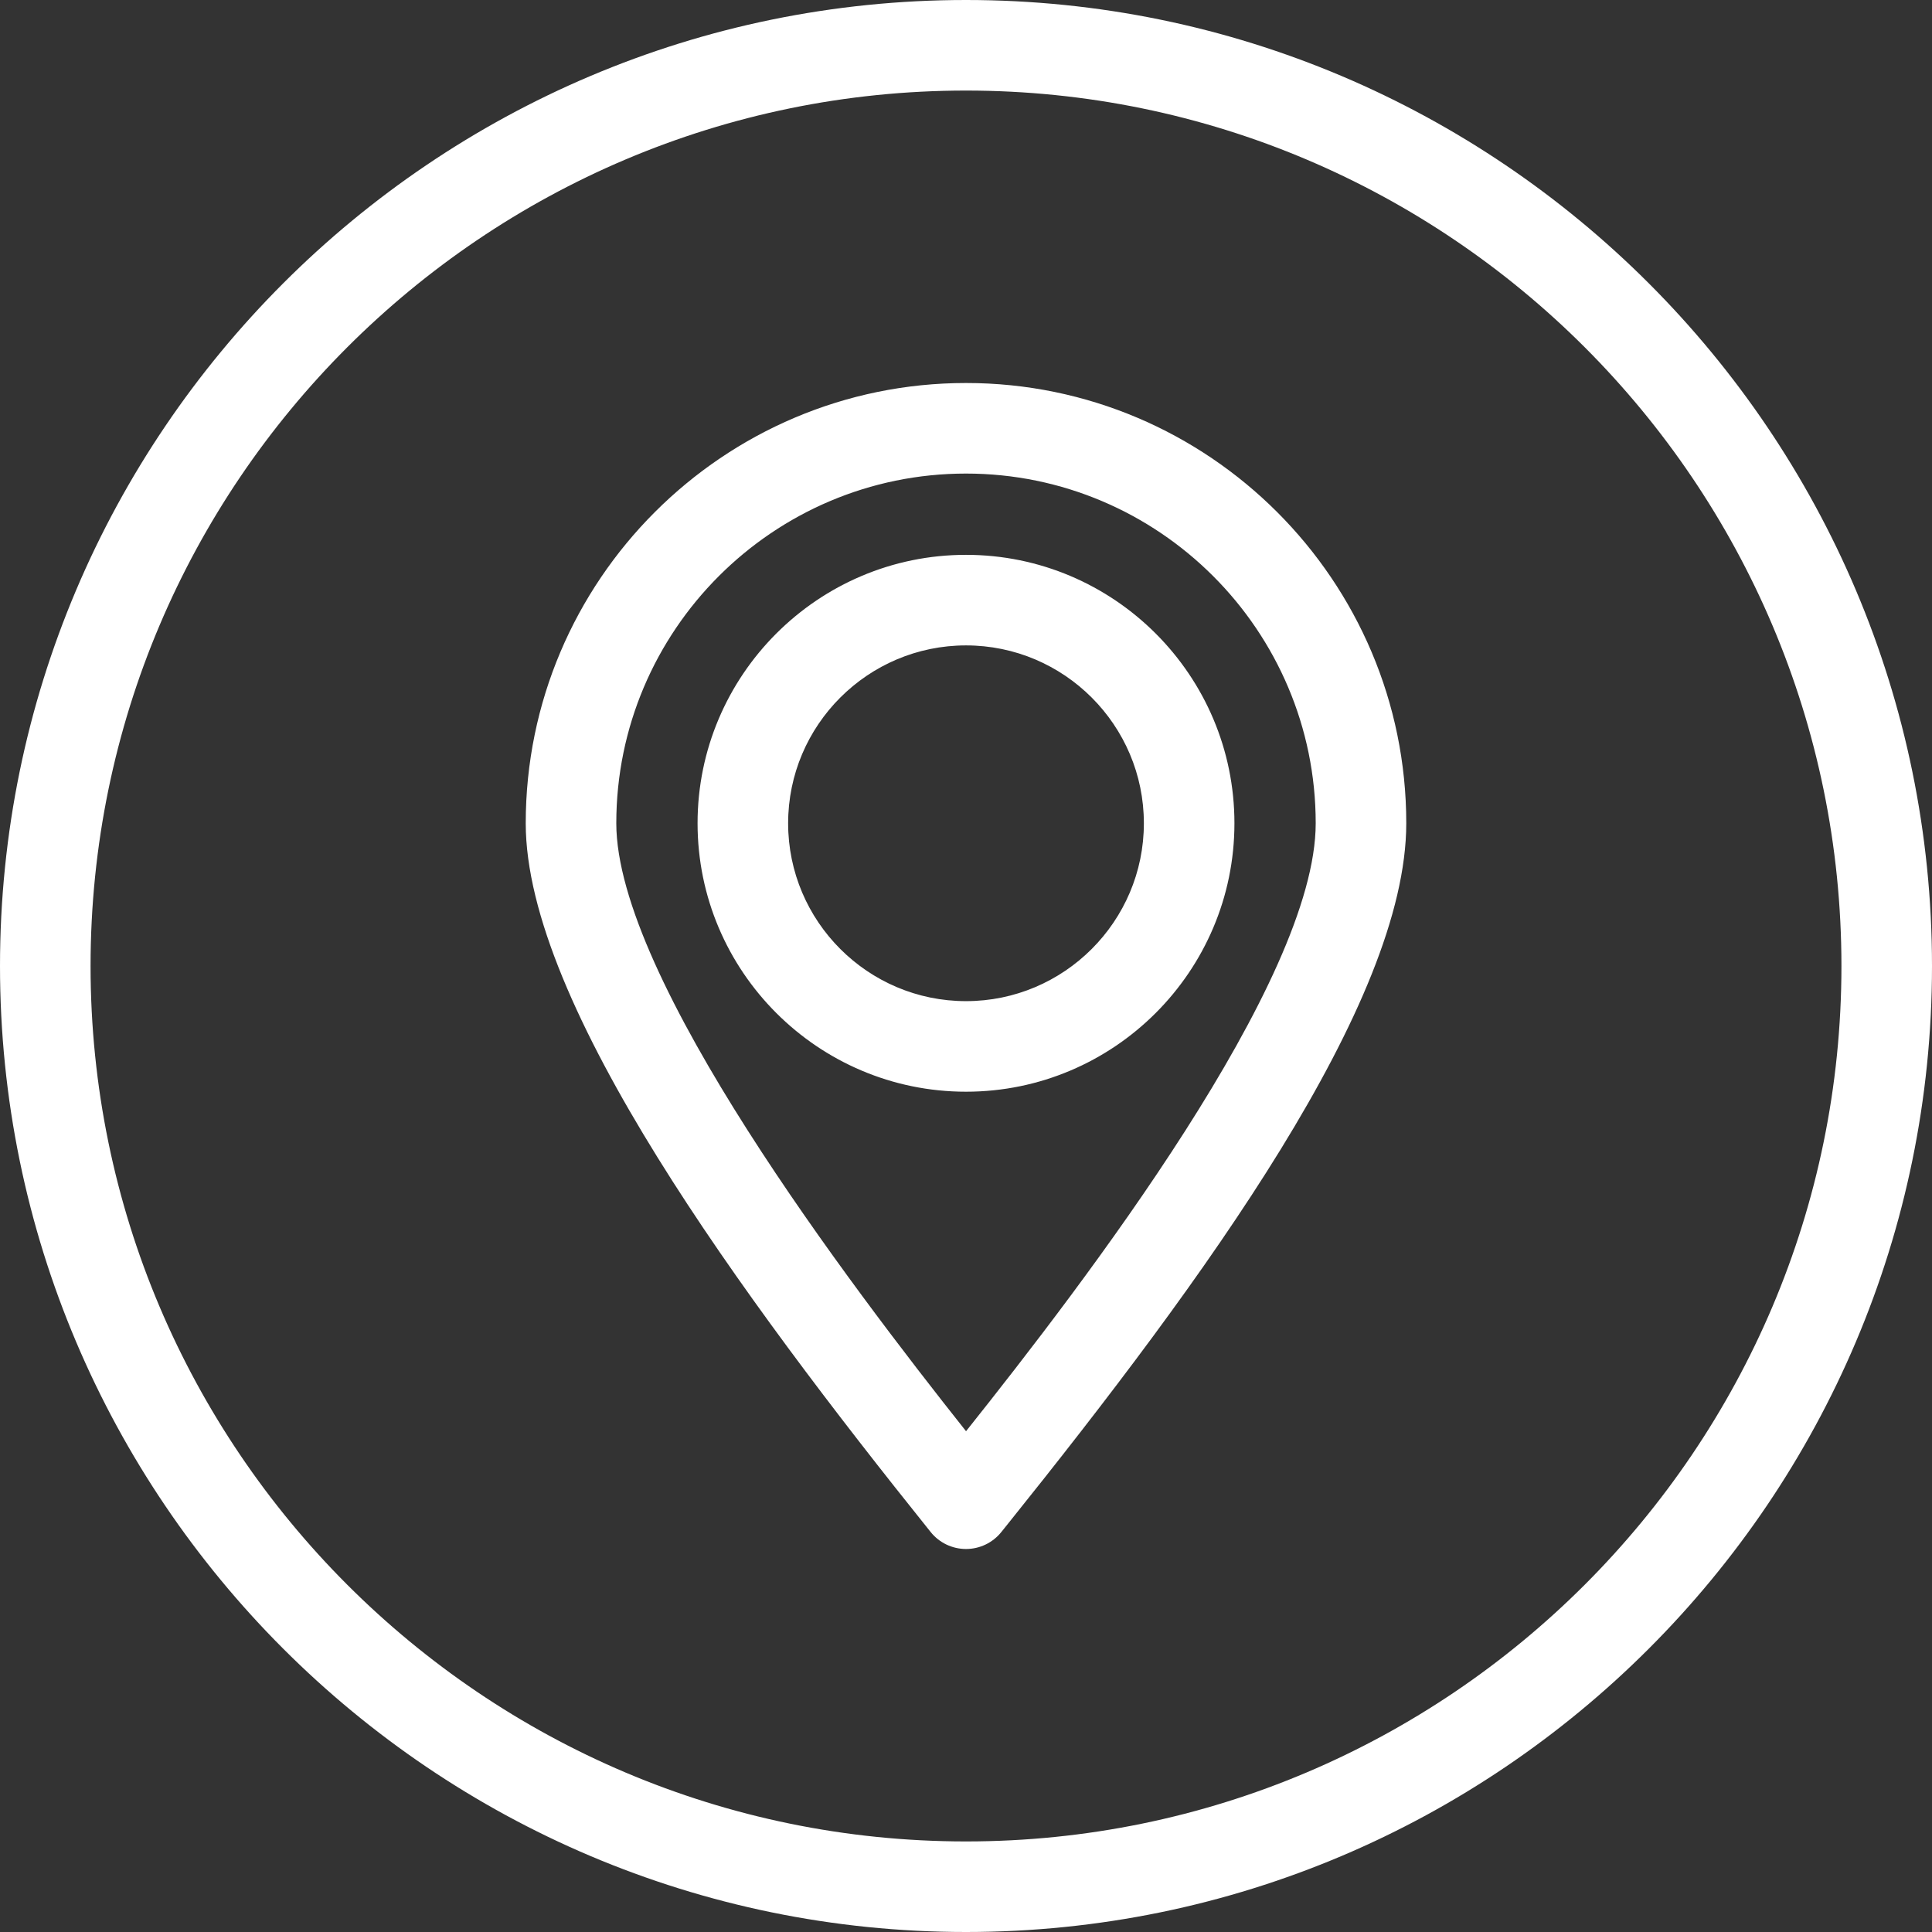 <svg id="Layer_1" enable-background="new 0 0 512 512" height="512" viewBox="0 0 512 512" width="512" xmlns="http://www.w3.org/2000/svg"><rect x="0" y="0" width="512" height="512" fill="#333333" stroke="none"/><path d="m256 0c-141.159 0-256 114.841-256 256s114.841 256 256 256 256-114.841 256-256-114.841-256-256-256zm0 488c-127.925 0-232-104.075-232-232s104.075-232 232-232 232 104.075 232 232-104.075 232-232 232zm0-386.5c-64.335 0-116.676 52.34-116.676 116.675 0 47.923 57.352 125.555 107.316 187.834 2.277 2.839 5.72 4.491 9.36 4.491s7.083-1.652 9.36-4.491l1.548-1.929c52.302-65.164 105.768-138.209 105.768-185.905 0-64.335-52.341-116.675-116.676-116.675zm.011 277.787c-30.959-39.027-92.687-120.202-92.687-161.112 0-51.101 41.574-92.675 92.676-92.675s92.676 41.574 92.676 92.675c0 41.846-61.251 121.677-92.665 161.112zm-.011-232.249c-39.226 0-71.138 31.912-71.138 71.138s31.913 71.138 71.138 71.138 71.138-31.912 71.138-71.138-31.912-71.138-71.138-71.138zm0 118.275c-25.992 0-47.138-21.146-47.138-47.138s21.146-47.138 47.138-47.138 47.138 21.146 47.138 47.138-21.146 47.138-47.138 47.138z" fill="#fff"/></svg>